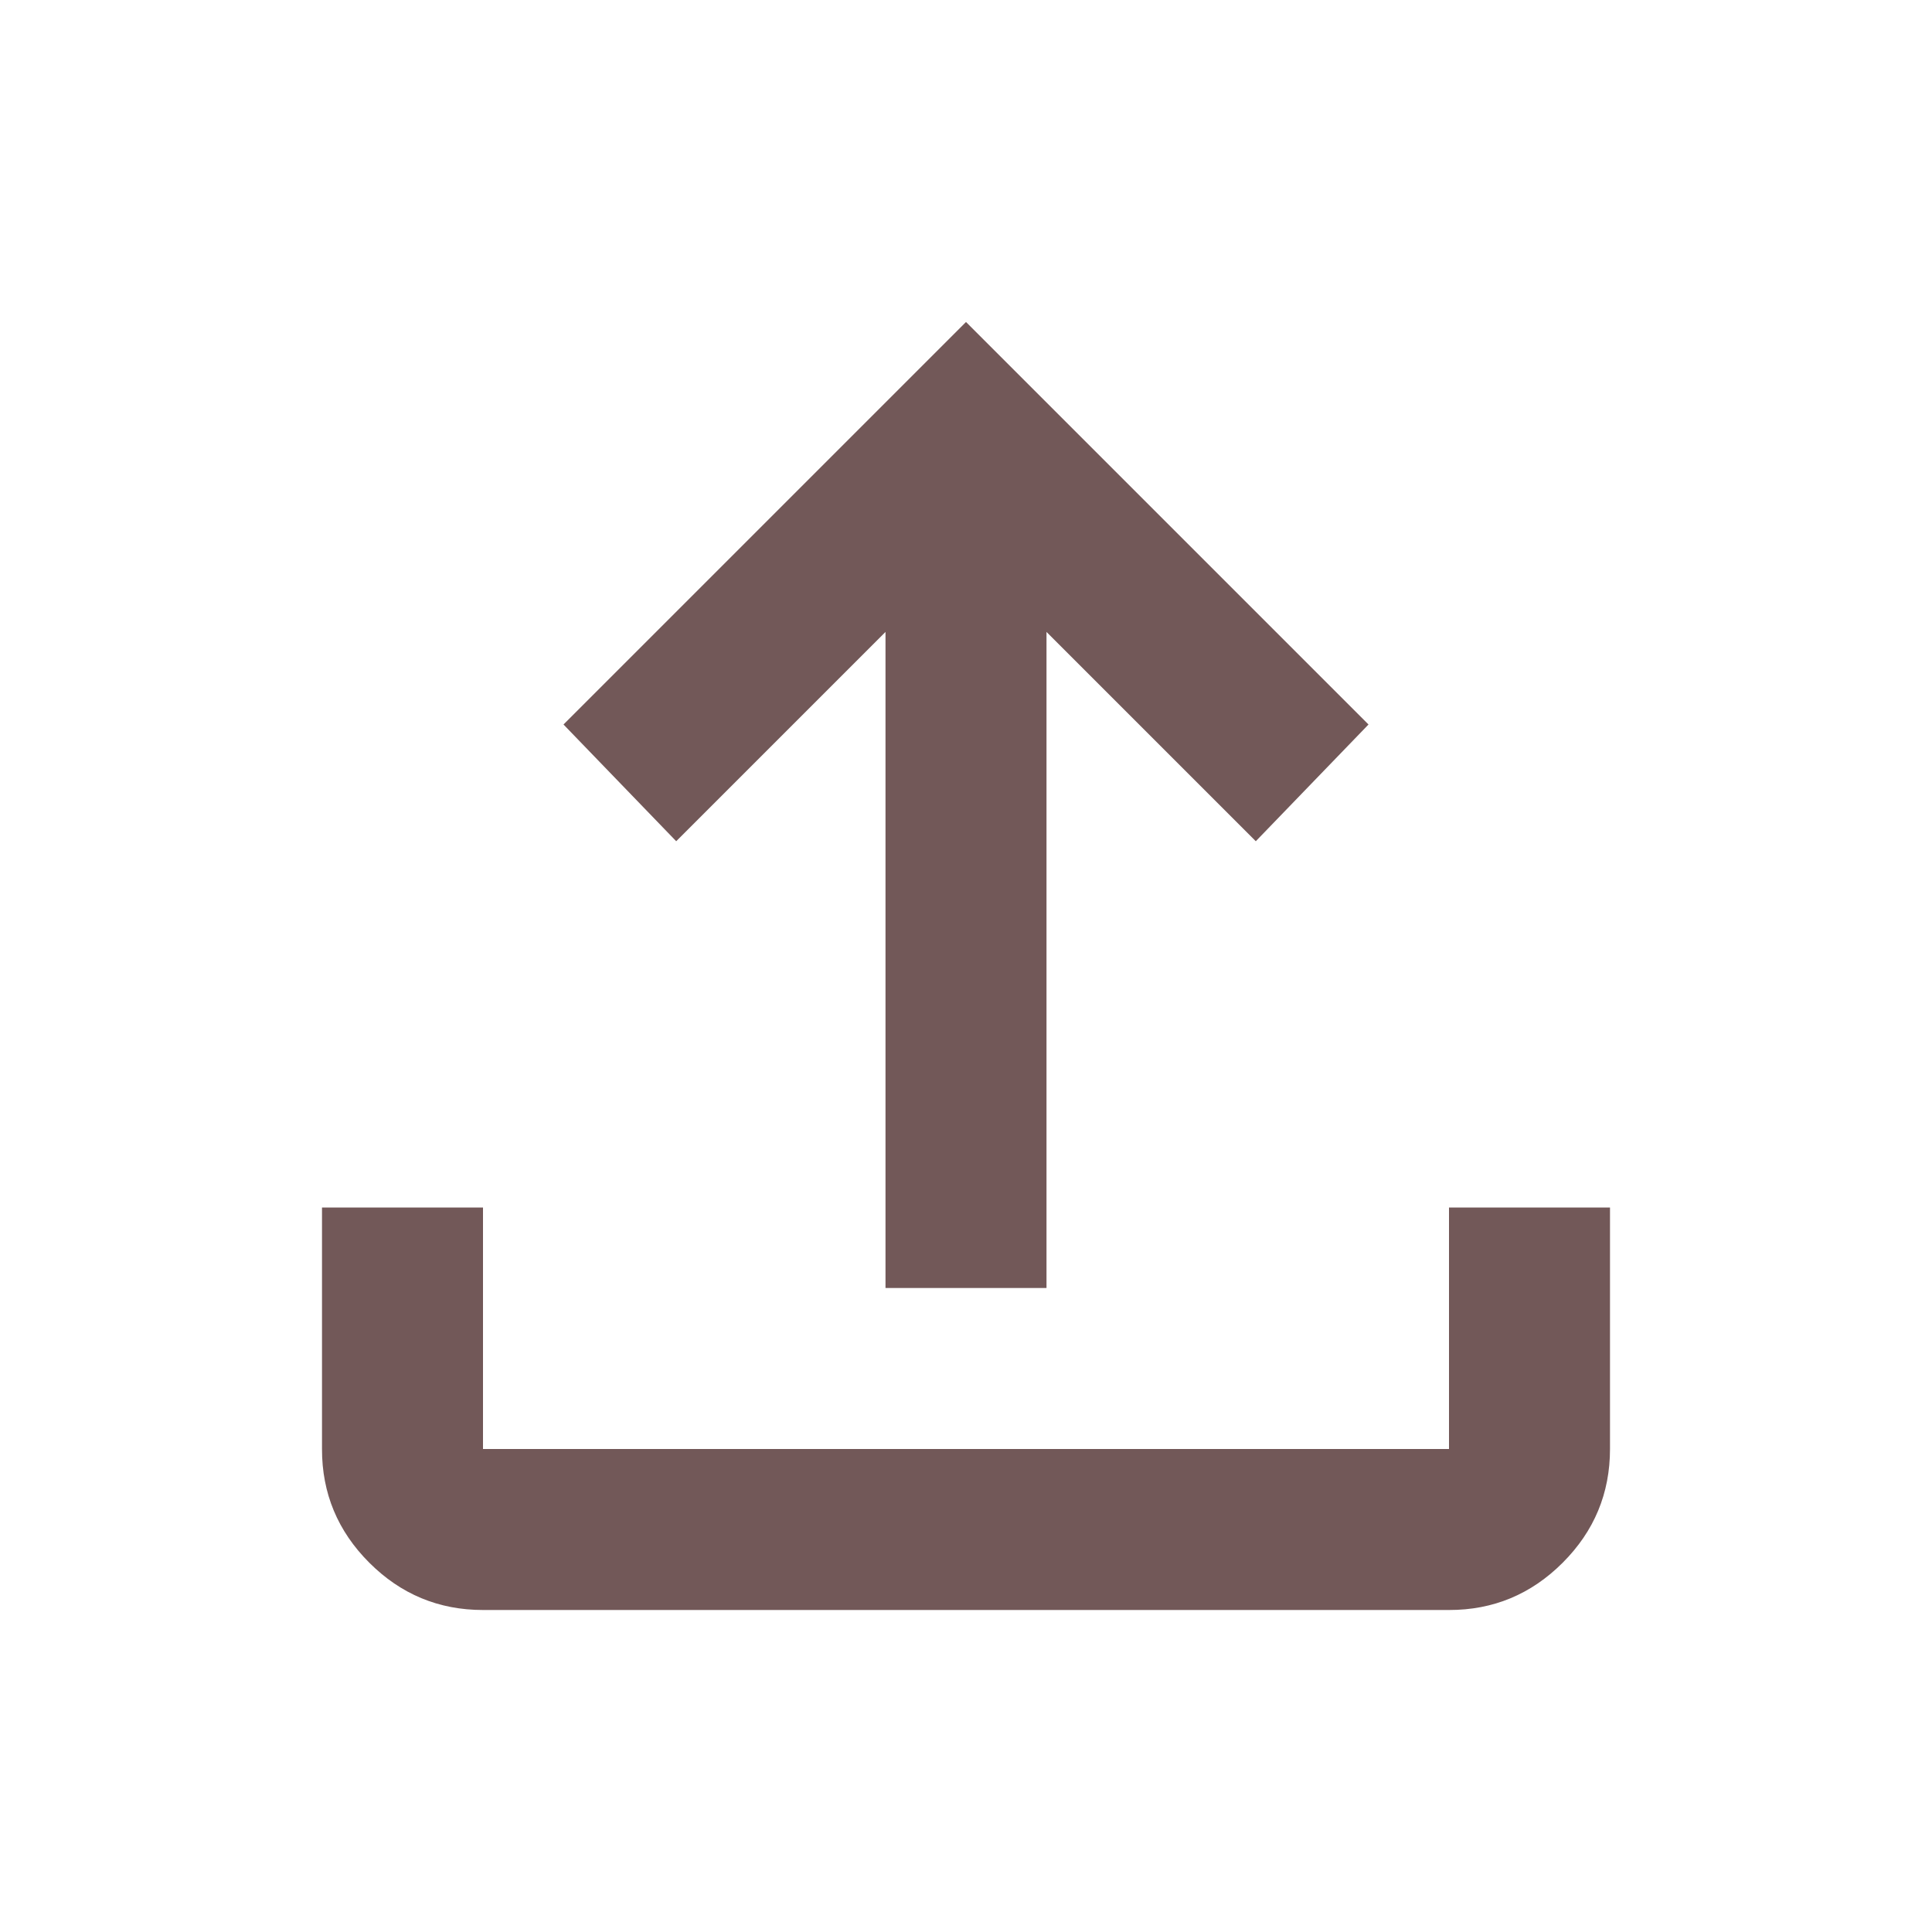 <svg width="24" height="24" viewBox="0 0 24 24" fill="none" xmlns="http://www.w3.org/2000/svg">
<g id="material-symbols:upload">
<path id="Vector" d="M11 16V7.85L8.4 10.45L7 9L12 4L17 9L15.6 10.45L13 7.85V16H11ZM6 20C5.45 20 4.979 19.804 4.587 19.412C4.195 19.02 3.999 18.549 4 18V15H6V18H18V15H20V18C20 18.55 19.804 19.021 19.412 19.413C19.02 19.805 18.549 20.001 18 20H6Z" fill="#725858"/>
</g>
</svg>

